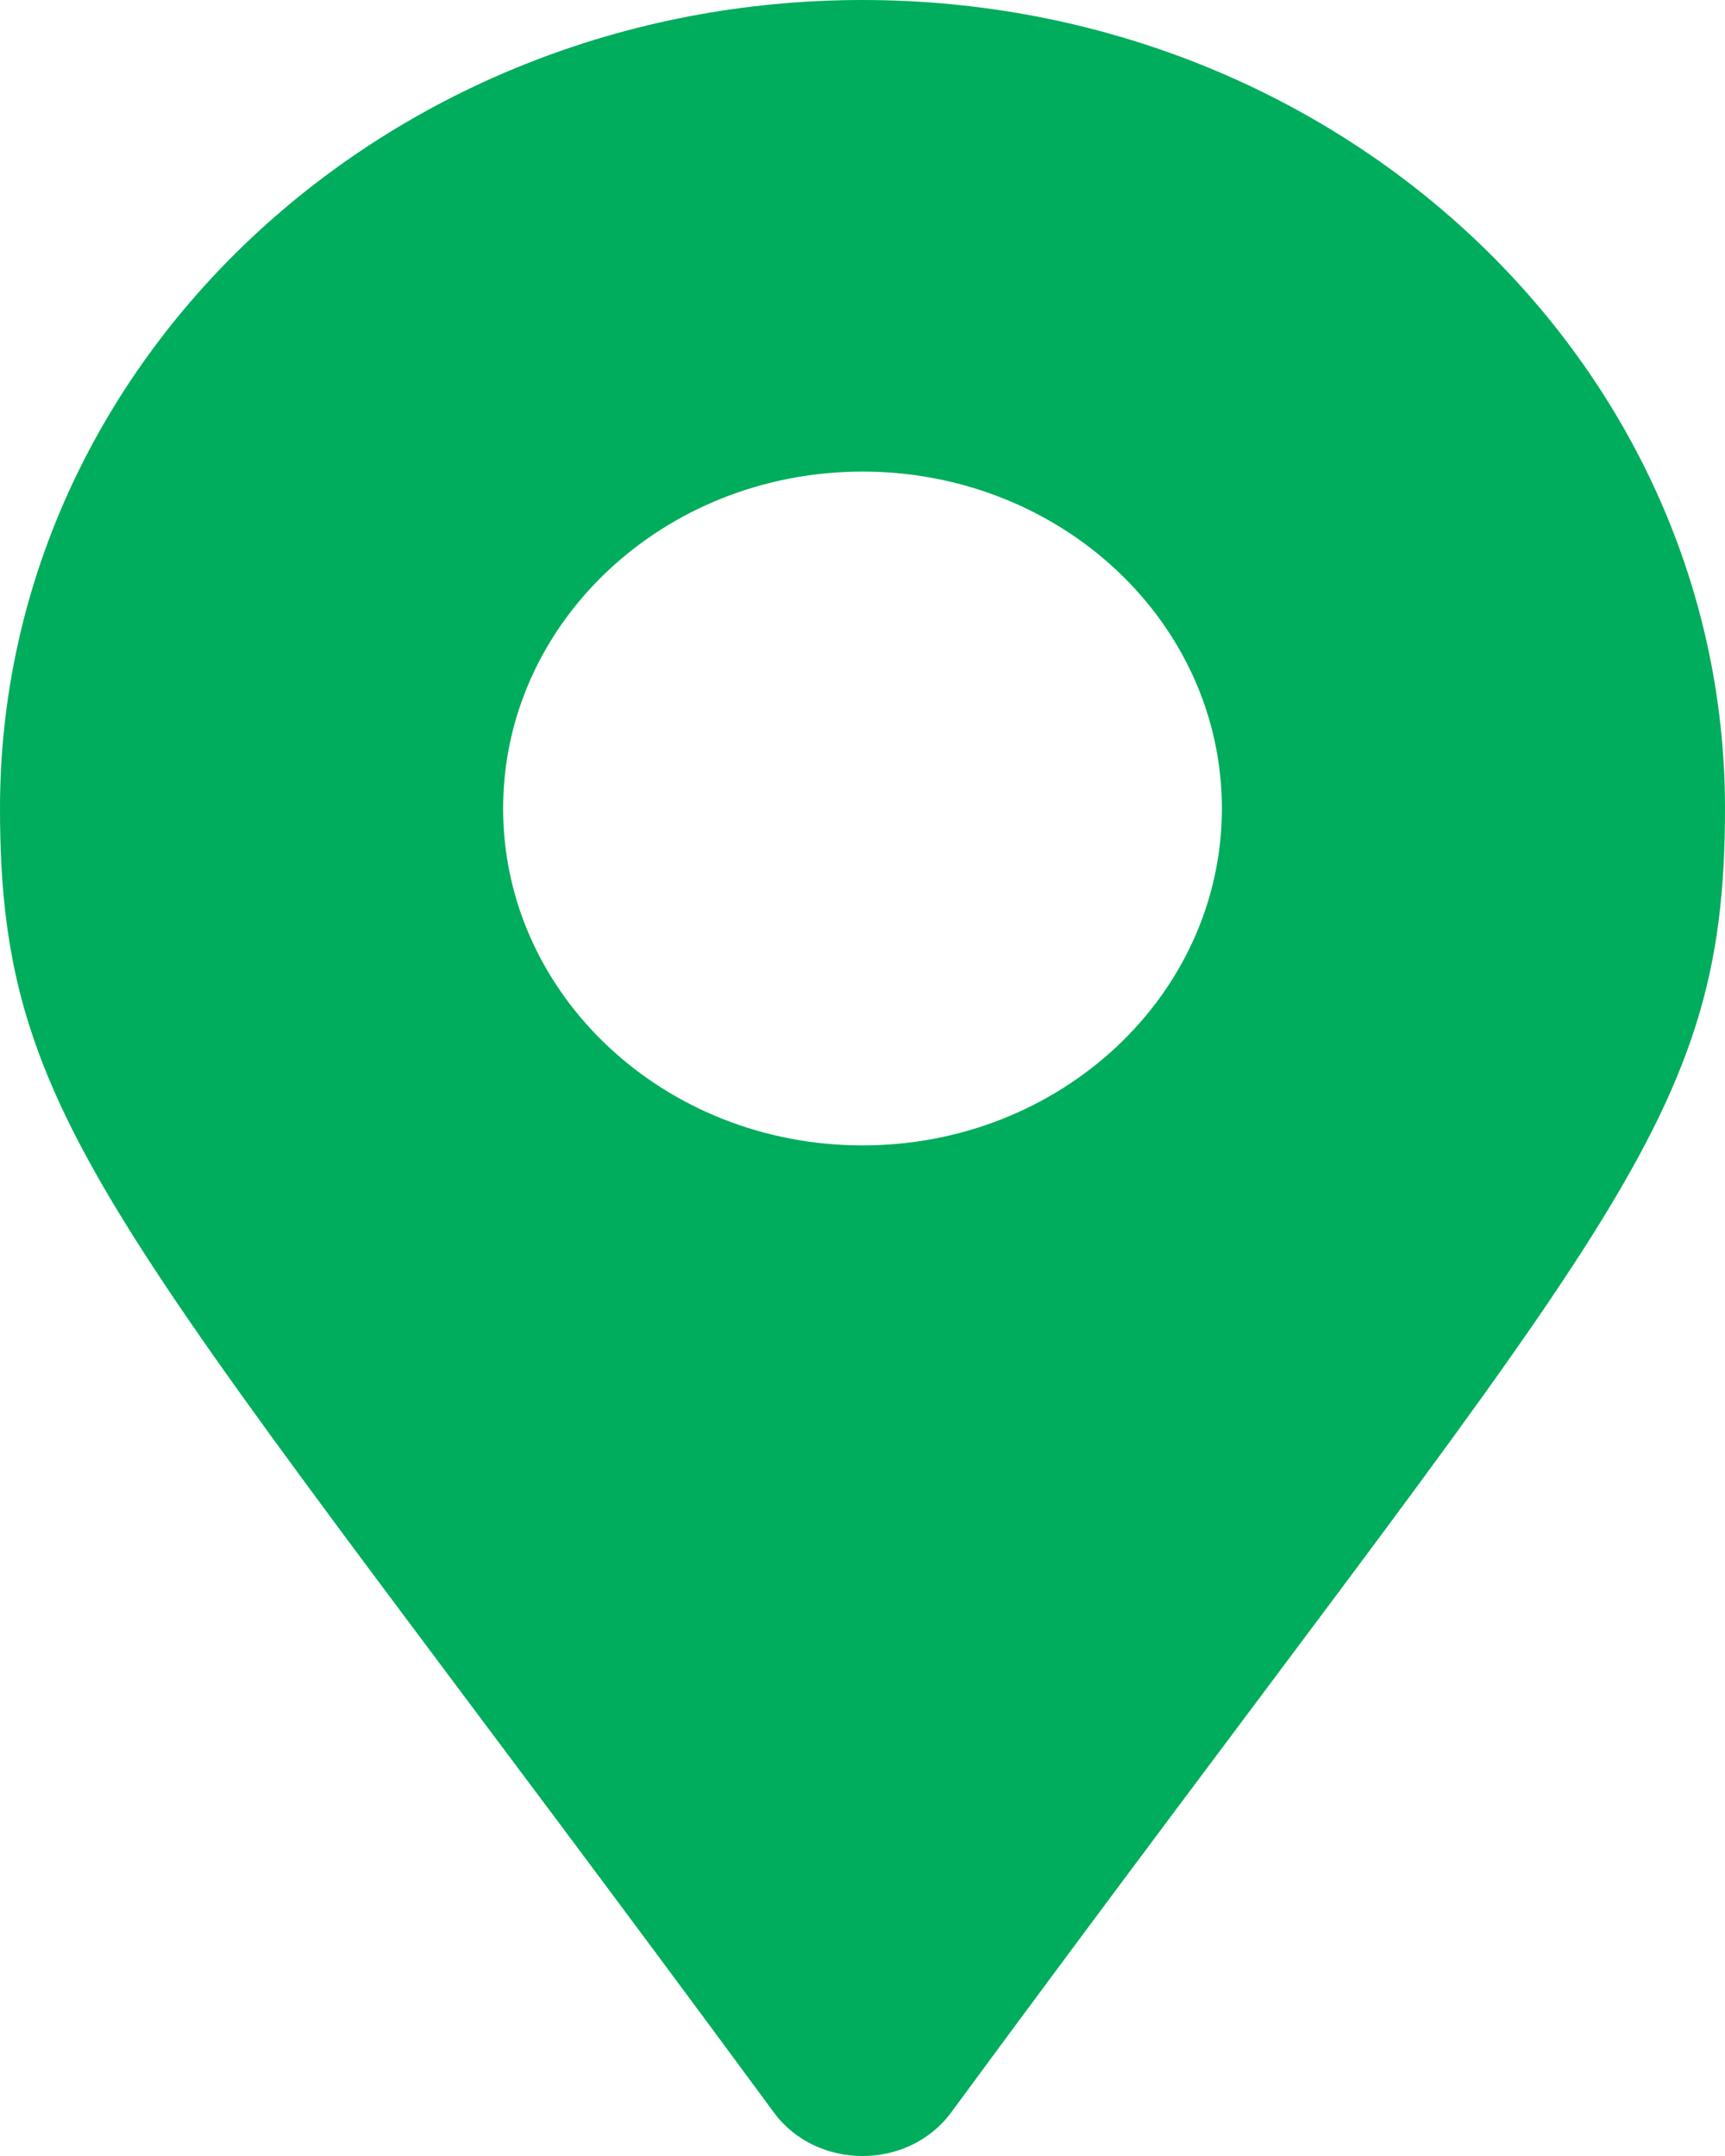 <svg width="24" height="30" viewBox="0 0 24 30" fill="none" xmlns="http://www.w3.org/2000/svg">
<path d="M10.767 29.395C1.686 17.053 0 15.786 0 11.25C0 5.037 5.373 0 12 0C18.627 0 24 5.037 24 11.25C24 15.786 22.314 17.053 13.233 29.395C12.637 30.202 11.363 30.202 10.767 29.395ZM12 15.938C14.761 15.938 17 13.839 17 11.25C17 8.661 14.761 6.562 12 6.562C9.239 6.562 7 8.661 7 11.25C7 13.839 9.239 15.938 12 15.938Z" fill="#00AD5C"/>
</svg>
